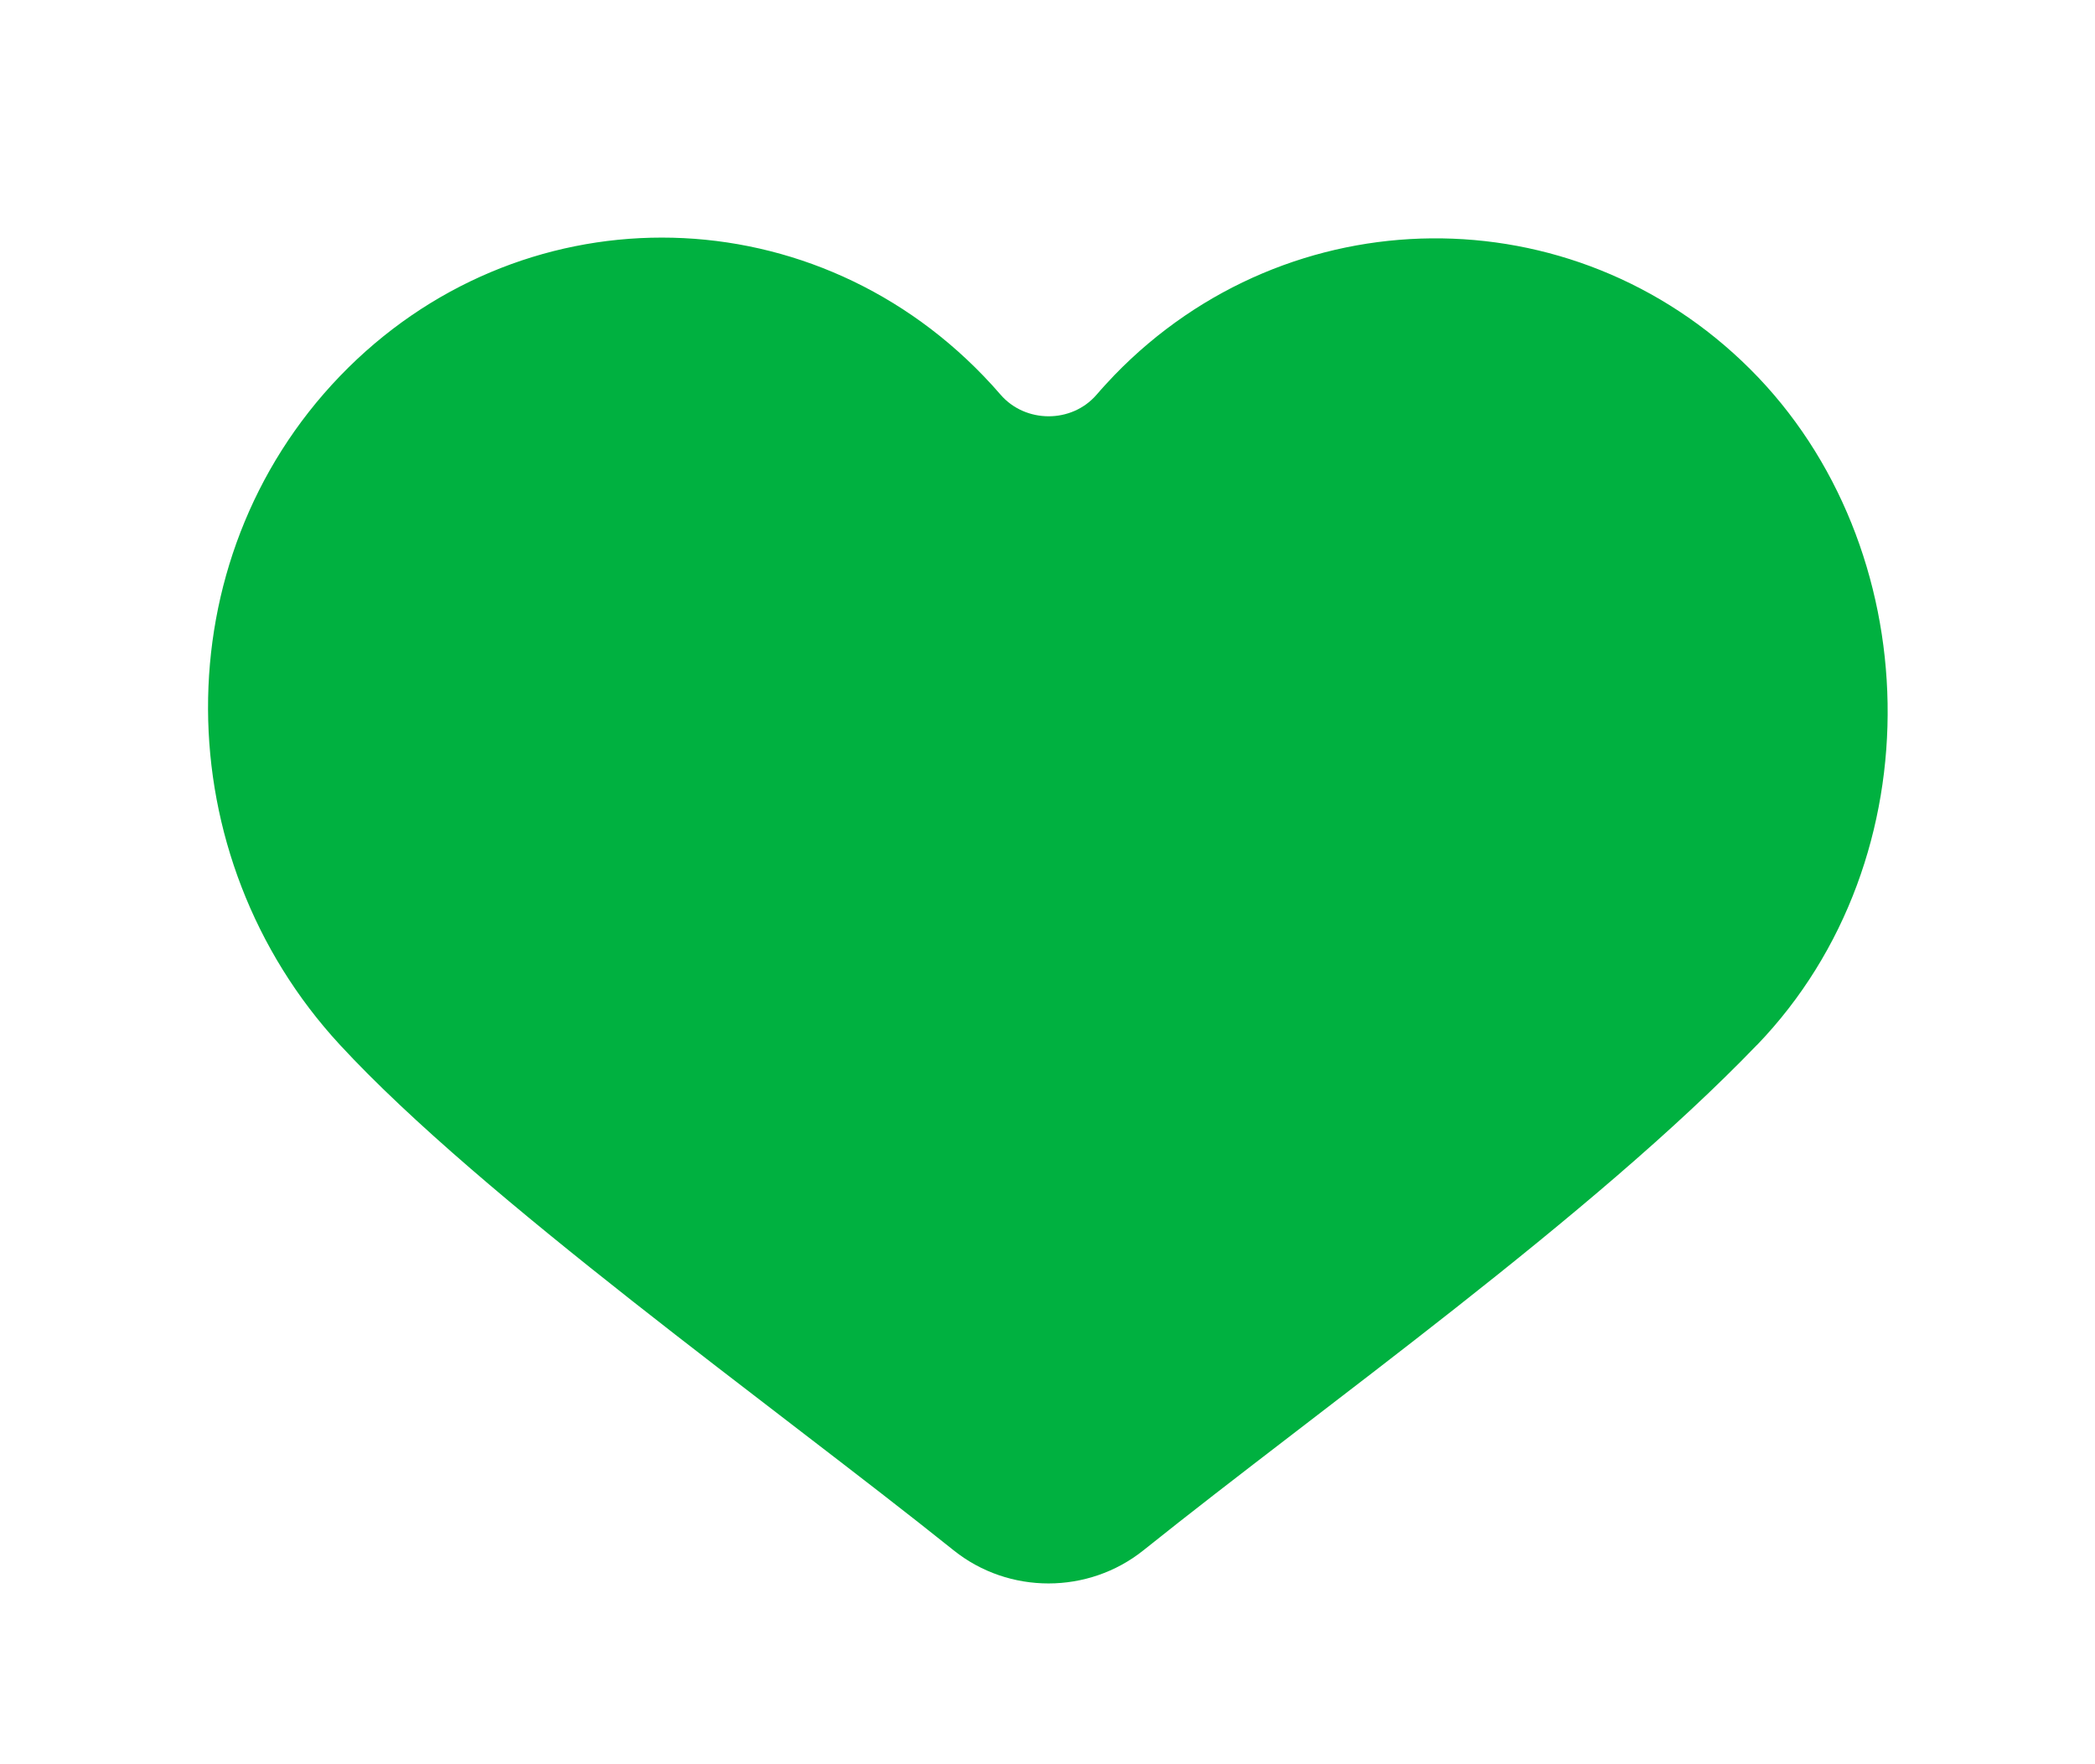 <svg width="19" height="16" viewBox="0 0 19 16" fill="#00B140" xmlns="http://www.w3.org/2000/svg">
<path d="M15.935 9.476C14.437 11.033 12.01 12.746 10.37 14.06C9.87 14.46 9.15 14.461 8.65 14.061C7.011 12.748 4.37 10.87 3.083 9.476C1.504 7.768 1.472 5.086 3.083 3.411C4.696 1.736 7.309 1.736 8.921 3.411C8.974 3.466 9.025 3.522 9.074 3.579C9.3 3.84 9.718 3.841 9.944 3.581C9.996 3.52 10.052 3.46 10.108 3.401C11.689 1.77 14.266 1.745 15.873 3.348C17.481 4.951 17.567 7.781 15.935 9.477V9.476Z" fill="#00B140"/>
</svg>
